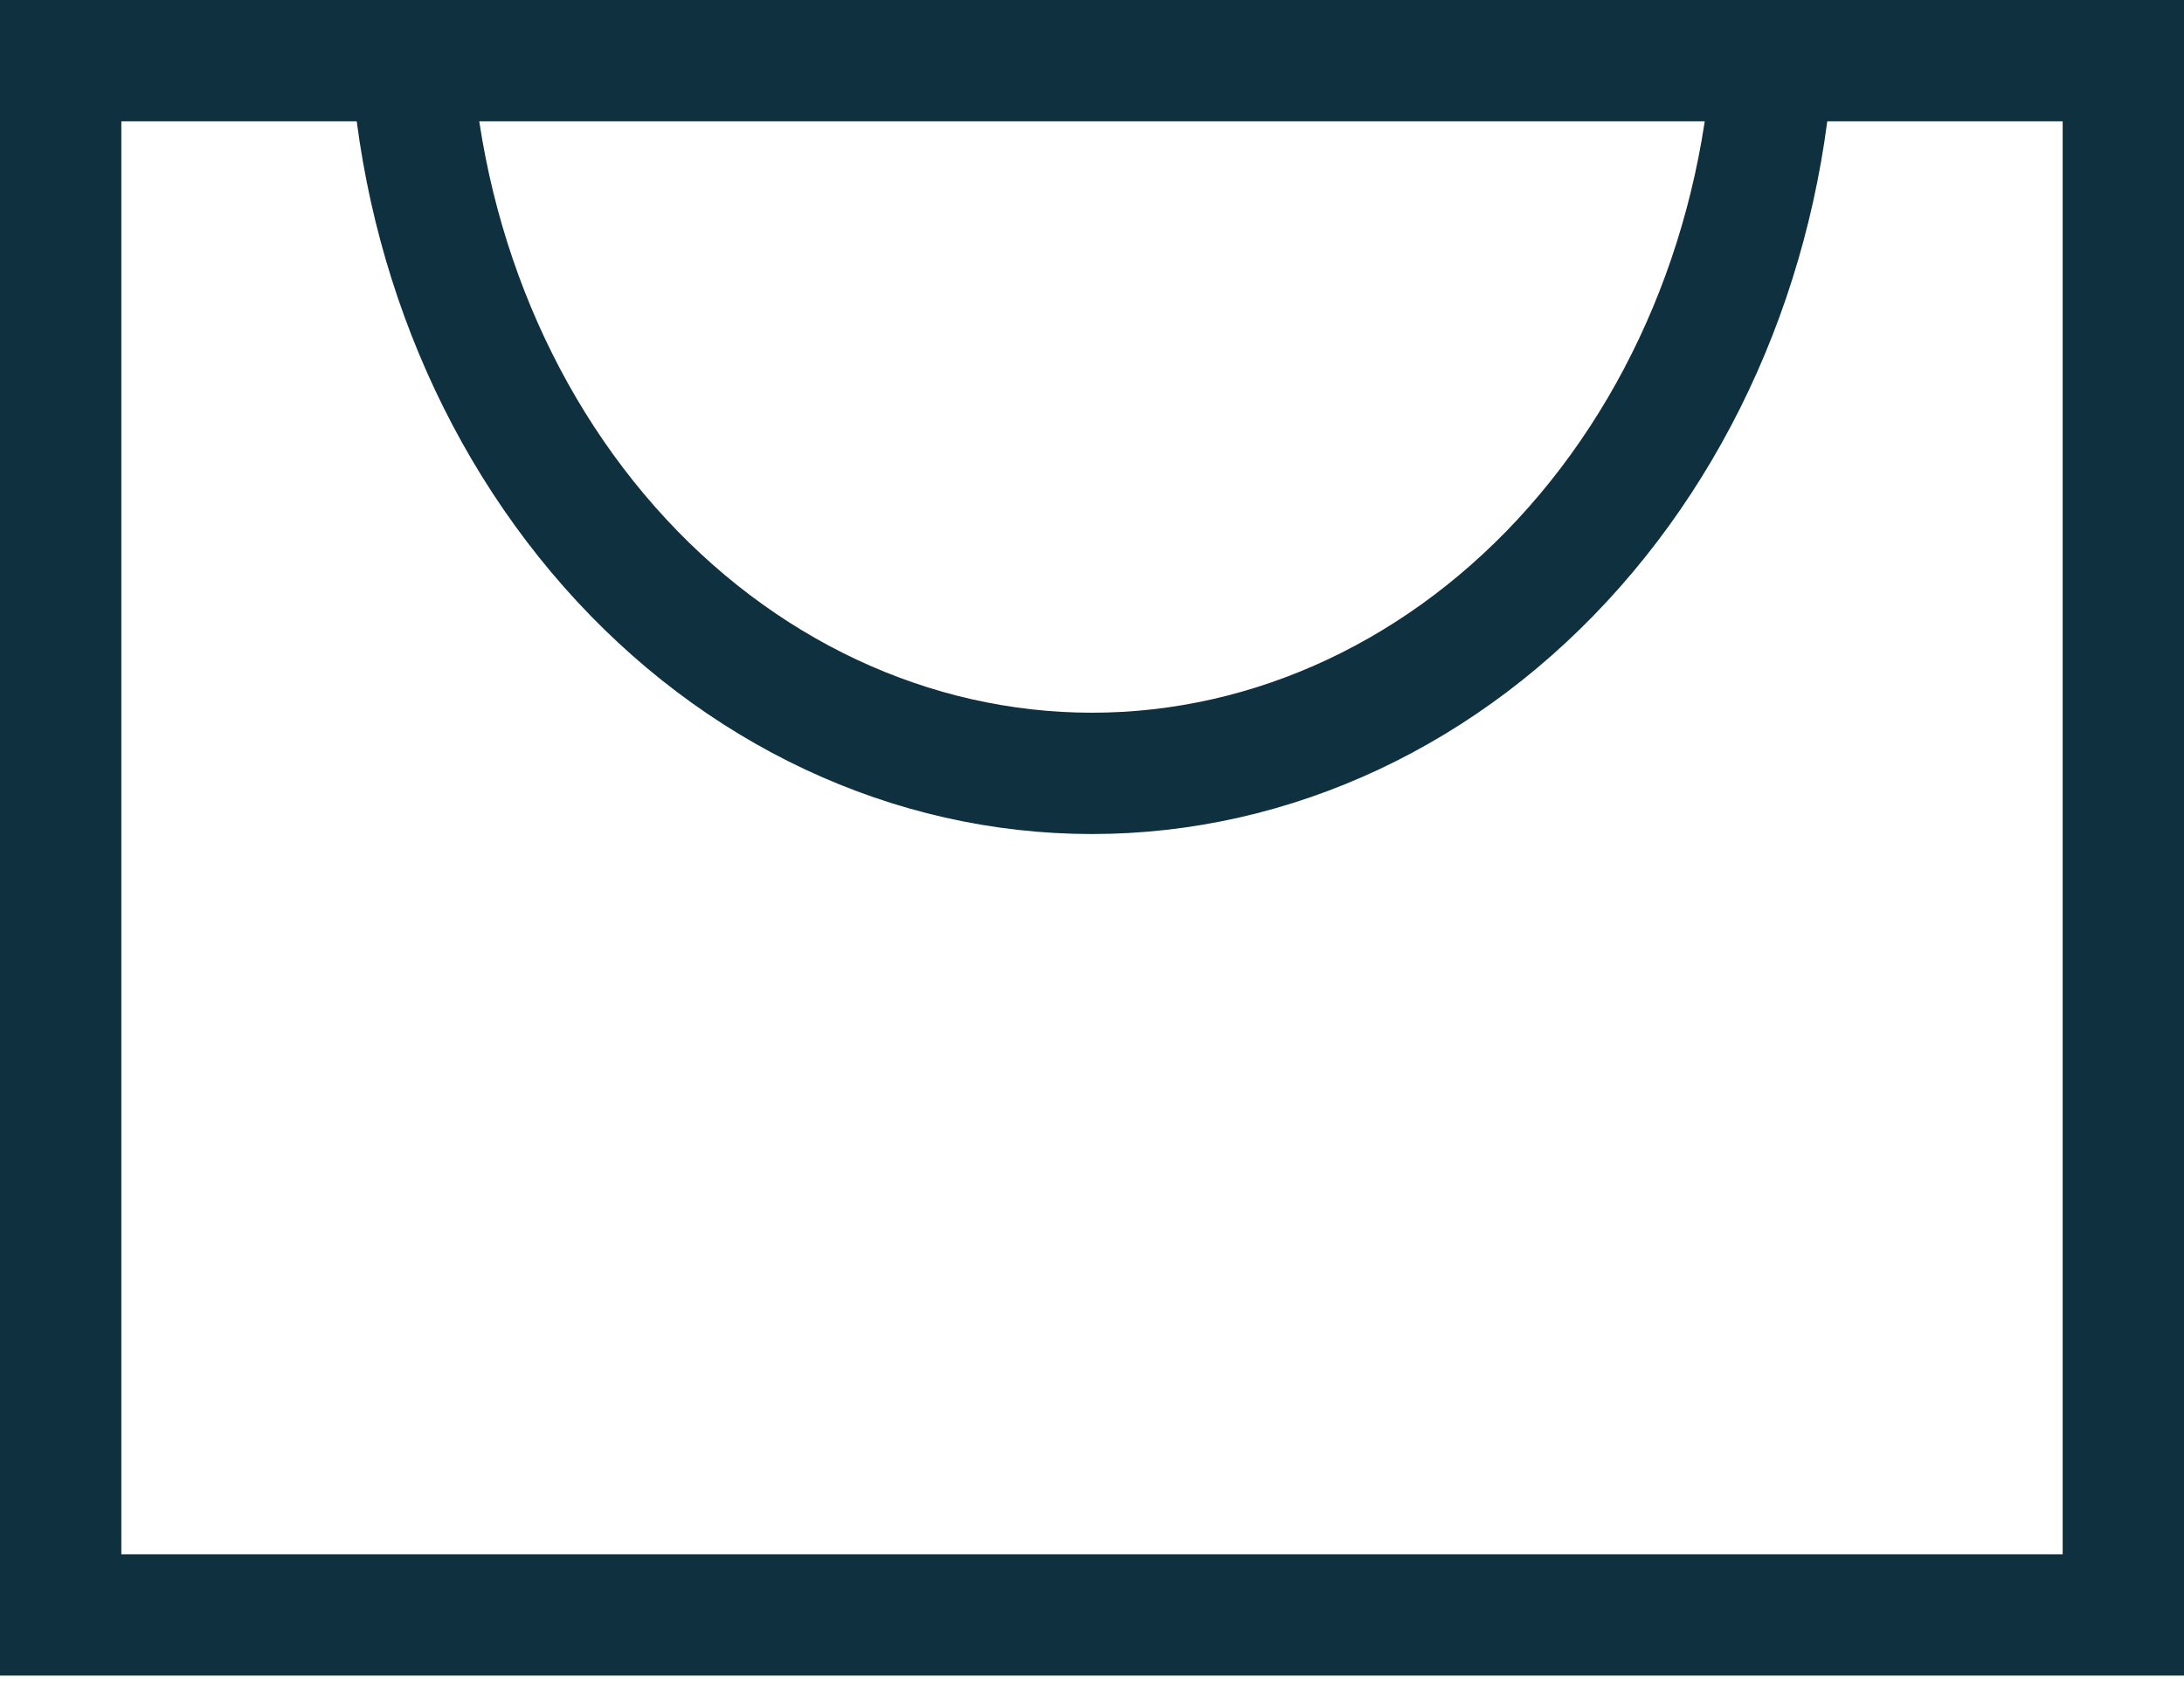 <svg width="18" height="14" viewBox="0 0 18 14" fill="none" xmlns="http://www.w3.org/2000/svg">
    <rect x="0.5" y="0.5" width="17" height="12.812" stroke="#0F303F" />
    <path
        d="M14.625 1.78814e-07C14.625 1.691 14.032 3.312 12.977 4.508C11.923 5.703 10.492 6.375 9 6.375C7.508 6.375 6.077 5.703 5.023 4.508C3.968 3.312 3.375 1.691 3.375 1.28421e-06"
        stroke="#0F303F" />
</svg>